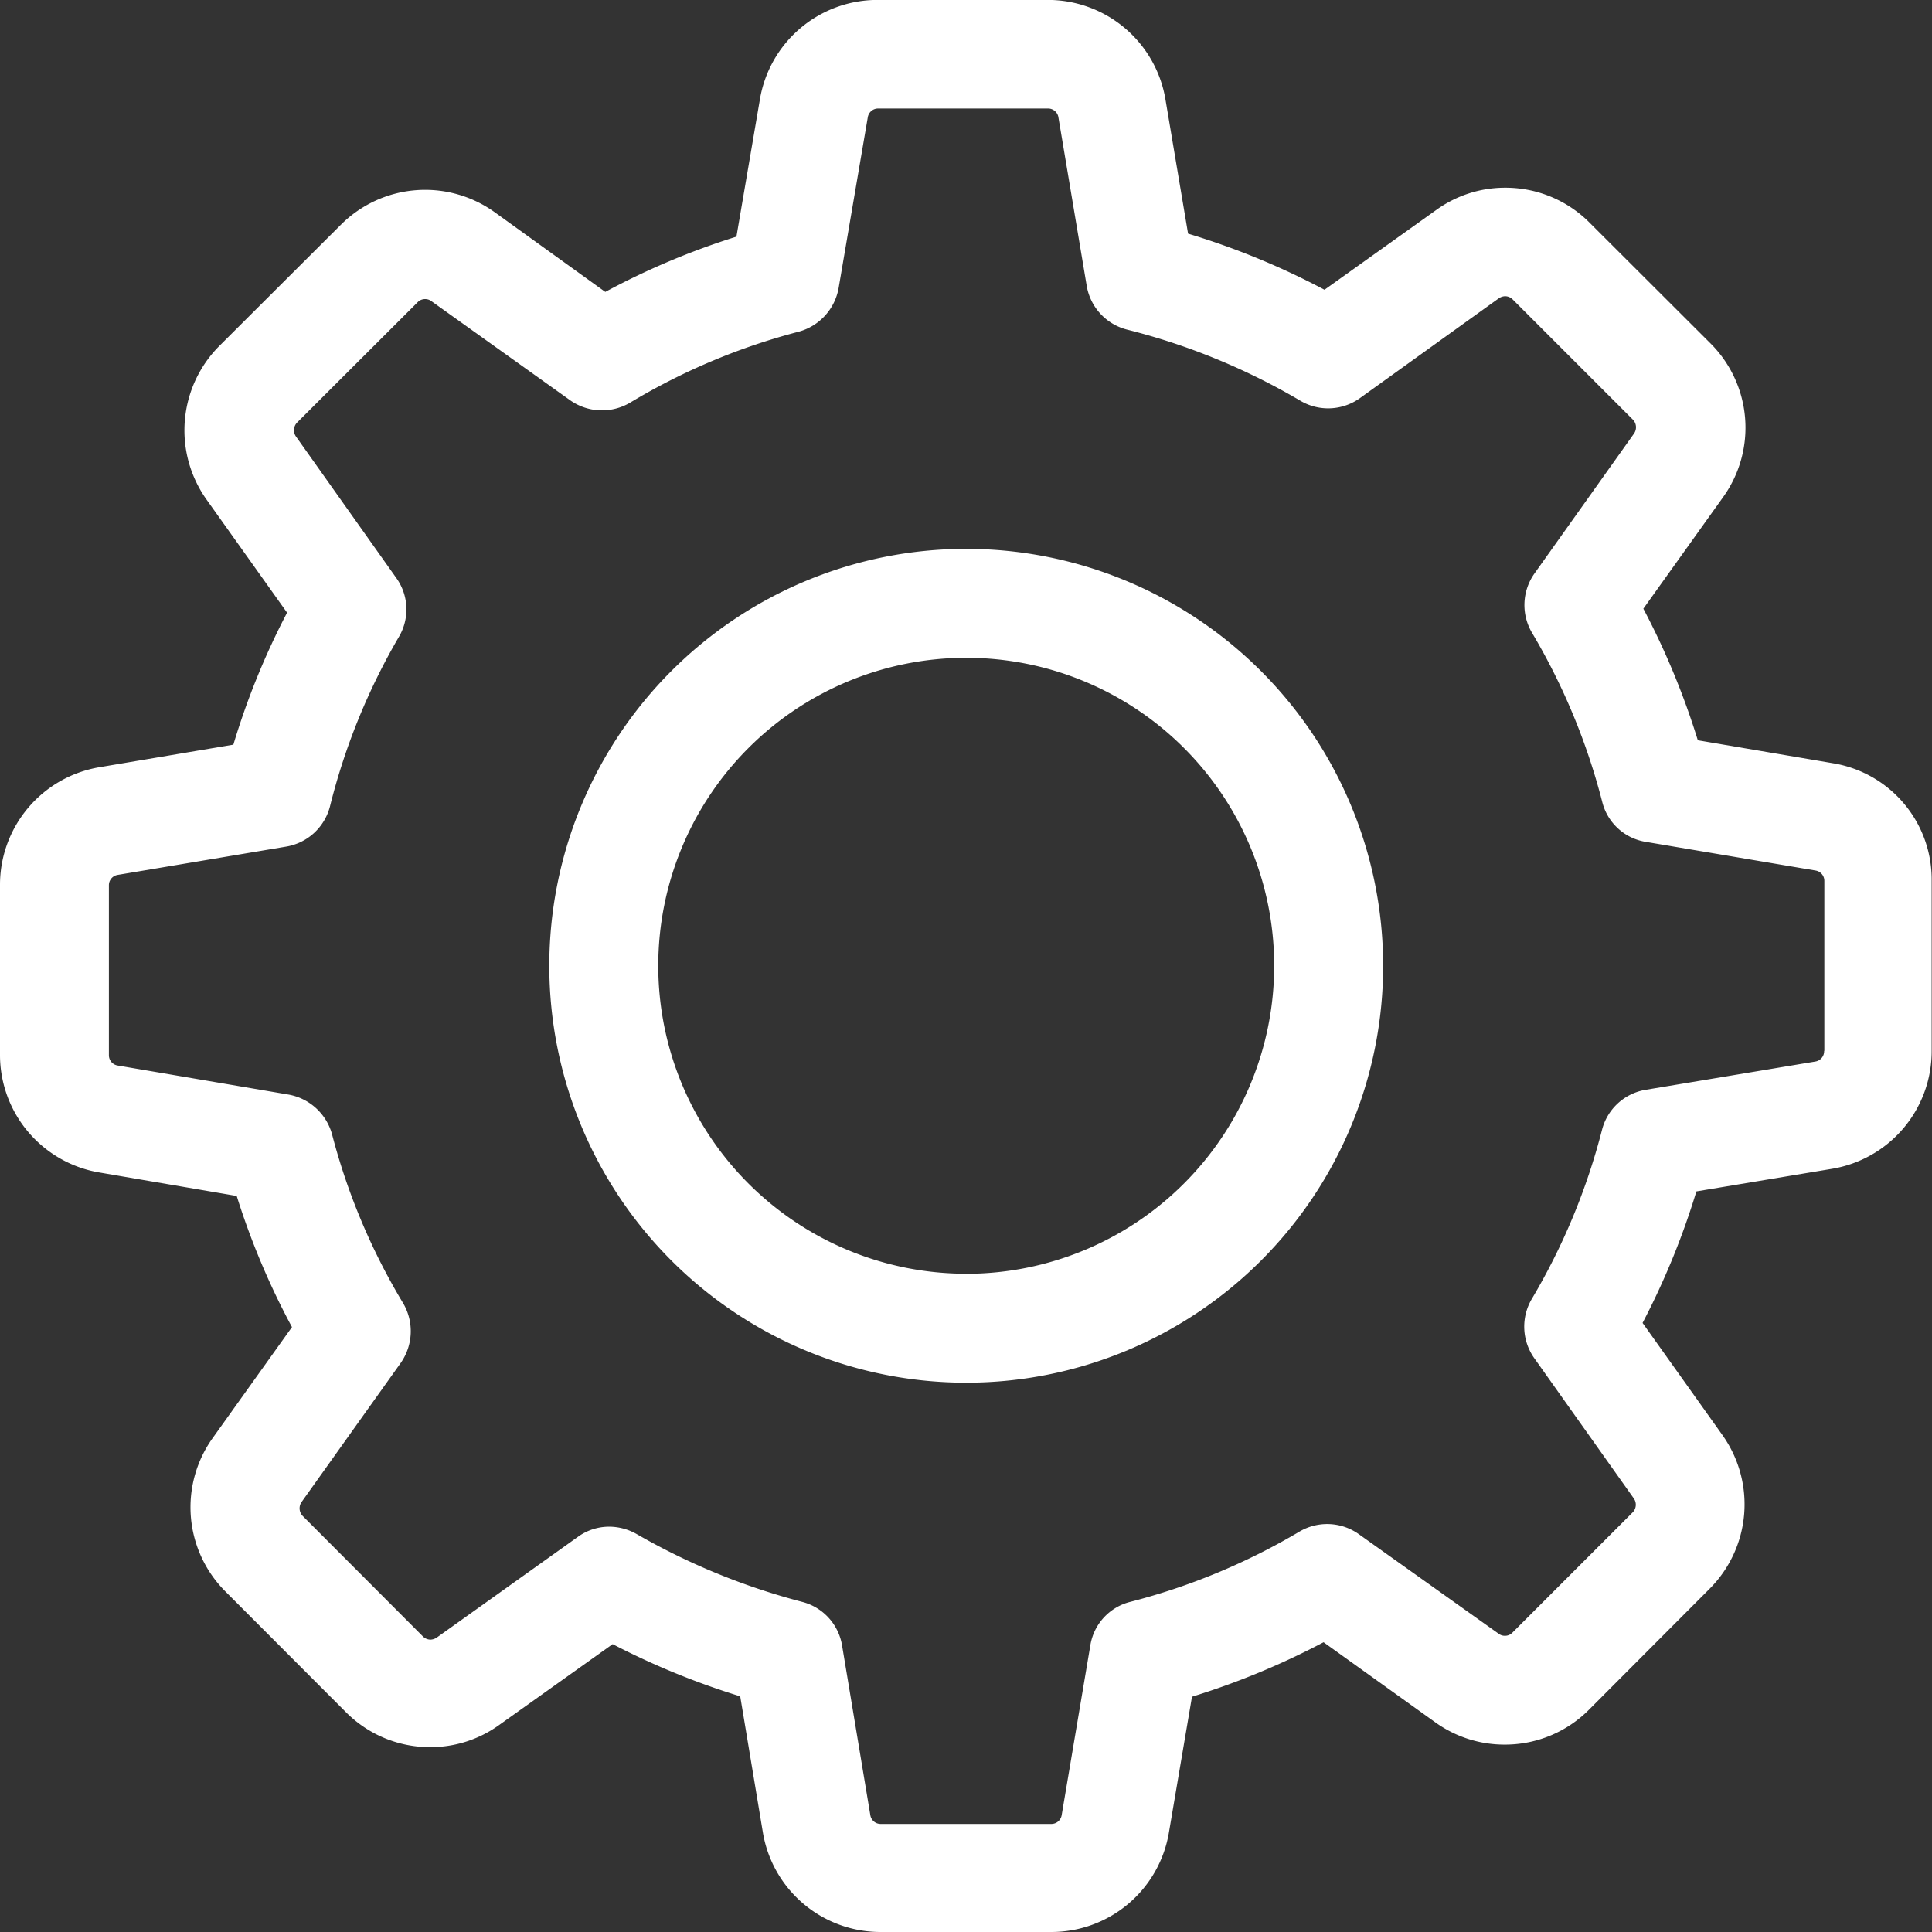 <svg xmlns="http://www.w3.org/2000/svg" viewBox="0 0 29.611 29.611">
  <rect x="0" y="0" width="29.611" height="29.611" fill="#333333" stroke="none"/>
  <defs>
    <style>
      .cls-1 {
        fill: #fff;
      }
    </style>
  </defs>
  <g id="settings" transform="translate(0 -0.001)">
    <path id="Path_4" data-name="Path 4" class="cls-1" d="M28.1,11.7l-2.078-.353a11.736,11.736,0,0,0-.835-2.017l1.225-1.713a1.824,1.824,0,0,0-.2-2.357L24.365,3.416a1.816,1.816,0,0,0-1.293-.538,1.8,1.8,0,0,0-1.058.34L20.3,4.442a11.614,11.614,0,0,0-2.091-.86l-.346-2.054A1.827,1.827,0,0,0,16.052,0h-2.6a1.827,1.827,0,0,0-1.806,1.528l-.359,2.1a11.447,11.447,0,0,0-2.01.847l-1.7-1.225a1.827,1.827,0,0,0-2.357.2L3.365,5.3a1.831,1.831,0,0,0-.2,2.357L4.4,9.391a11.463,11.463,0,0,0-.823,2.023l-2.054.346A1.827,1.827,0,0,0,0,13.566v2.6a1.827,1.827,0,0,0,1.528,1.806l2.1.359a11.447,11.447,0,0,0,.847,2.01L3.26,22.041a1.824,1.824,0,0,0,.2,2.357L5.3,26.241a1.816,1.816,0,0,0,1.293.538,1.8,1.8,0,0,0,1.058-.34L9.39,25.2a11.7,11.7,0,0,0,1.955.8l.346,2.078A1.827,1.827,0,0,0,13.5,29.612h2.61a1.827,1.827,0,0,0,1.806-1.528l.353-2.078a11.736,11.736,0,0,0,2.017-.835L22,26.4a1.816,1.816,0,0,0,1.064.34h0a1.816,1.816,0,0,0,1.293-.538L26.2,24.354a1.831,1.831,0,0,0,.2-2.357l-1.225-1.72A11.652,11.652,0,0,0,26,18.261l2.078-.346a1.827,1.827,0,0,0,1.528-1.806V13.5A1.805,1.805,0,0,0,28.1,11.7Zm-.142,4.41a.16.16,0,0,1-.136.161l-2.6.433a.83.83,0,0,0-.668.612,9.9,9.9,0,0,1-1.076,2.592.836.836,0,0,0,.037.909l1.528,2.153a.168.168,0,0,1-.019.21l-1.843,1.843a.157.157,0,0,1-.118.049.152.152,0,0,1-.093-.031l-2.146-1.528a.836.836,0,0,0-.909-.037,9.9,9.9,0,0,1-2.592,1.076.821.821,0,0,0-.612.668l-.439,2.6a.16.16,0,0,1-.161.136H13.5a.16.16,0,0,1-.161-.136l-.433-2.6a.83.83,0,0,0-.612-.668,10.282,10.282,0,0,1-2.536-1.039A.856.856,0,0,0,9.34,23.4a.815.815,0,0,0-.482.155L6.693,25.1a.184.184,0,0,1-.093.031.166.166,0,0,1-.118-.049L4.639,23.235a.168.168,0,0,1-.019-.21L6.142,20.89a.847.847,0,0,0,.037-.915,9.809,9.809,0,0,1-1.089-2.586.847.847,0,0,0-.668-.612l-2.617-.445a.16.16,0,0,1-.136-.161v-2.6a.16.16,0,0,1,.136-.161l2.579-.433a.836.836,0,0,0,.674-.619,9.892,9.892,0,0,1,1.058-2.6.826.826,0,0,0-.043-.9L4.534,6.688a.168.168,0,0,1,.019-.21L6.4,4.634a.157.157,0,0,1,.118-.049.152.152,0,0,1,.093.031L8.74,6.137a.847.847,0,0,0,.915.037,9.809,9.809,0,0,1,2.586-1.089.847.847,0,0,0,.612-.668L13.3,1.8a.16.16,0,0,1,.161-.136h2.6a.16.16,0,0,1,.161.136l.433,2.579a.836.836,0,0,0,.619.674A10.04,10.04,0,0,1,19.93,6.143a.836.836,0,0,0,.909-.037l2.134-1.534a.184.184,0,0,1,.093-.031.166.166,0,0,1,.118.049l1.843,1.843a.168.168,0,0,1,.019.21L23.518,8.791a.836.836,0,0,0-.037.909,9.9,9.9,0,0,1,1.076,2.592.821.821,0,0,0,.668.612l2.6.439a.16.16,0,0,1,.136.161v2.6Z" transform="translate(0 0)"/>
    <path id="Path_5" data-name="Path 5" class="cls-1" d="M142.49,136a6.39,6.39,0,1,0,6.39,6.39A6.394,6.394,0,0,0,142.49,136Zm0,11.11a4.72,4.72,0,1,1,4.72-4.72A4.723,4.723,0,0,1,142.49,147.111Z" transform="translate(-127.681 -127.587)"/>
  </g>
</svg>
